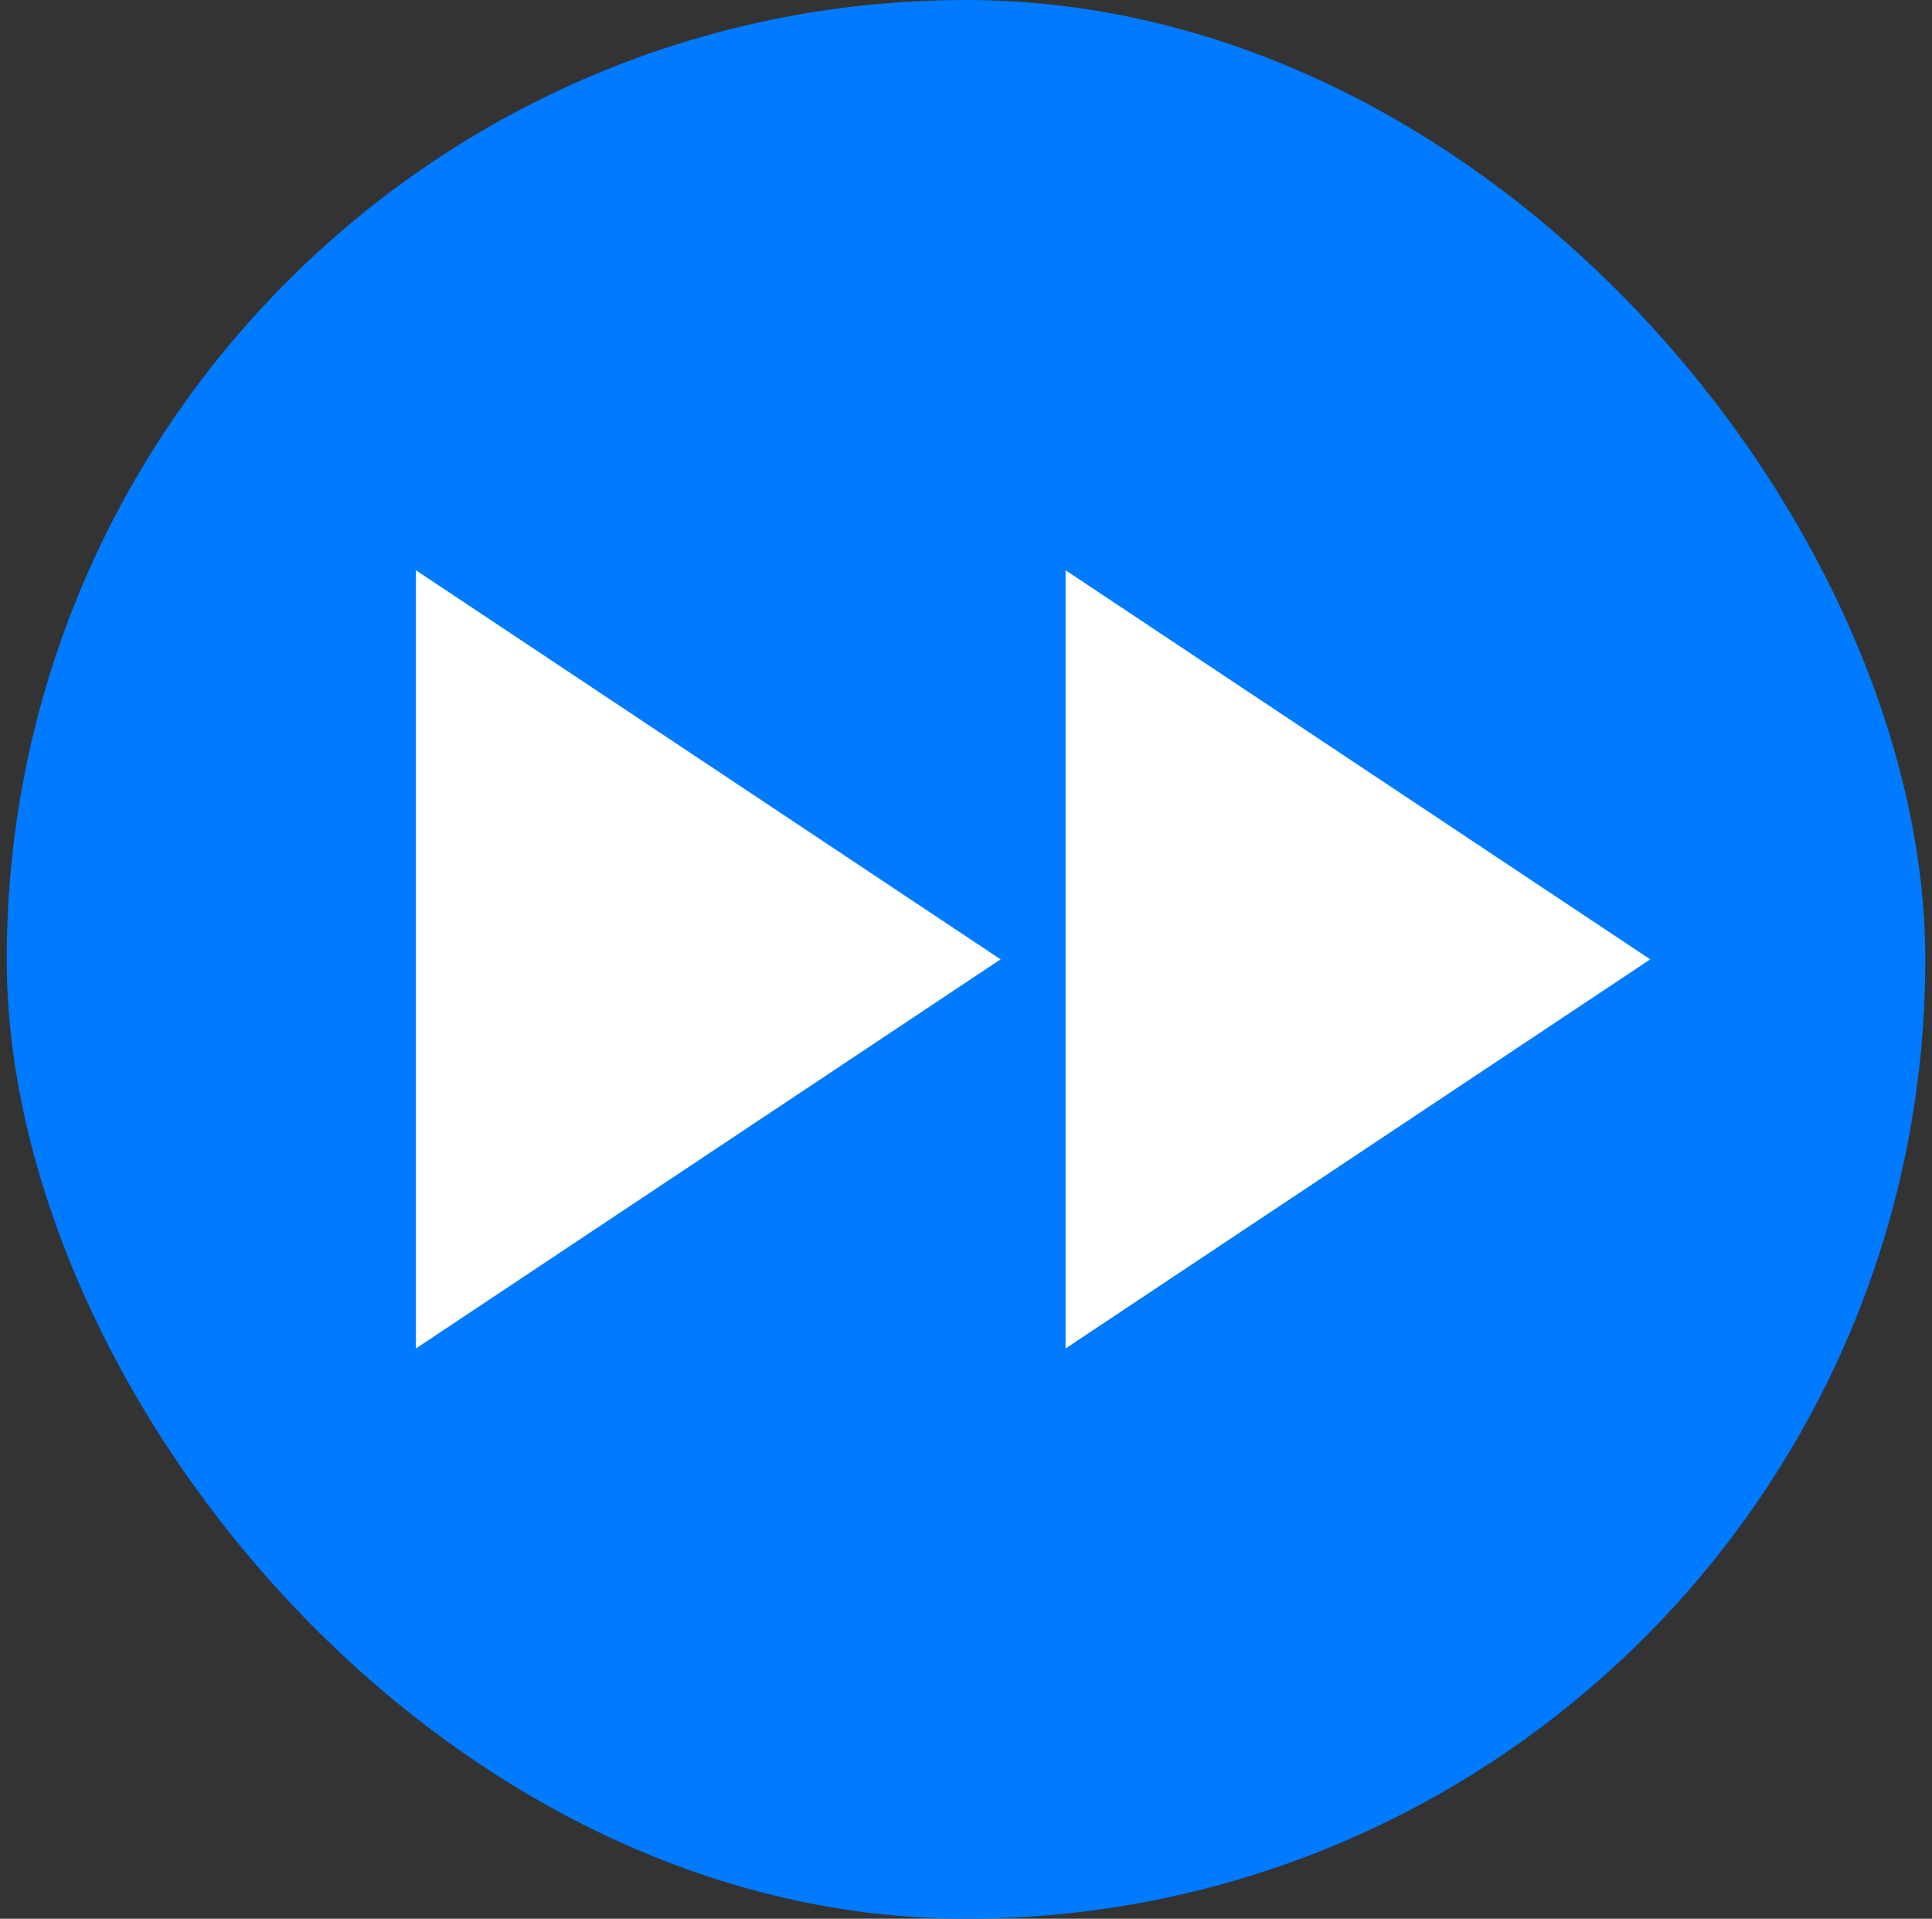 <svg width="144" height="143" viewBox="0 0 144 143" fill="none" xmlns="http://www.w3.org/2000/svg">
<rect x="0" y="0" width="144" height="143" fill="#333333" stroke="none"/>
<rect x="0.5" width="143" height="143" rx="71.5" fill="#007AFF"/>
<path d="M31 100.5V42.5L74.579 71.5L31 100.5ZM79.421 100.5V42.5L123 71.5L79.421 100.5Z" fill="white"/>
</svg>
